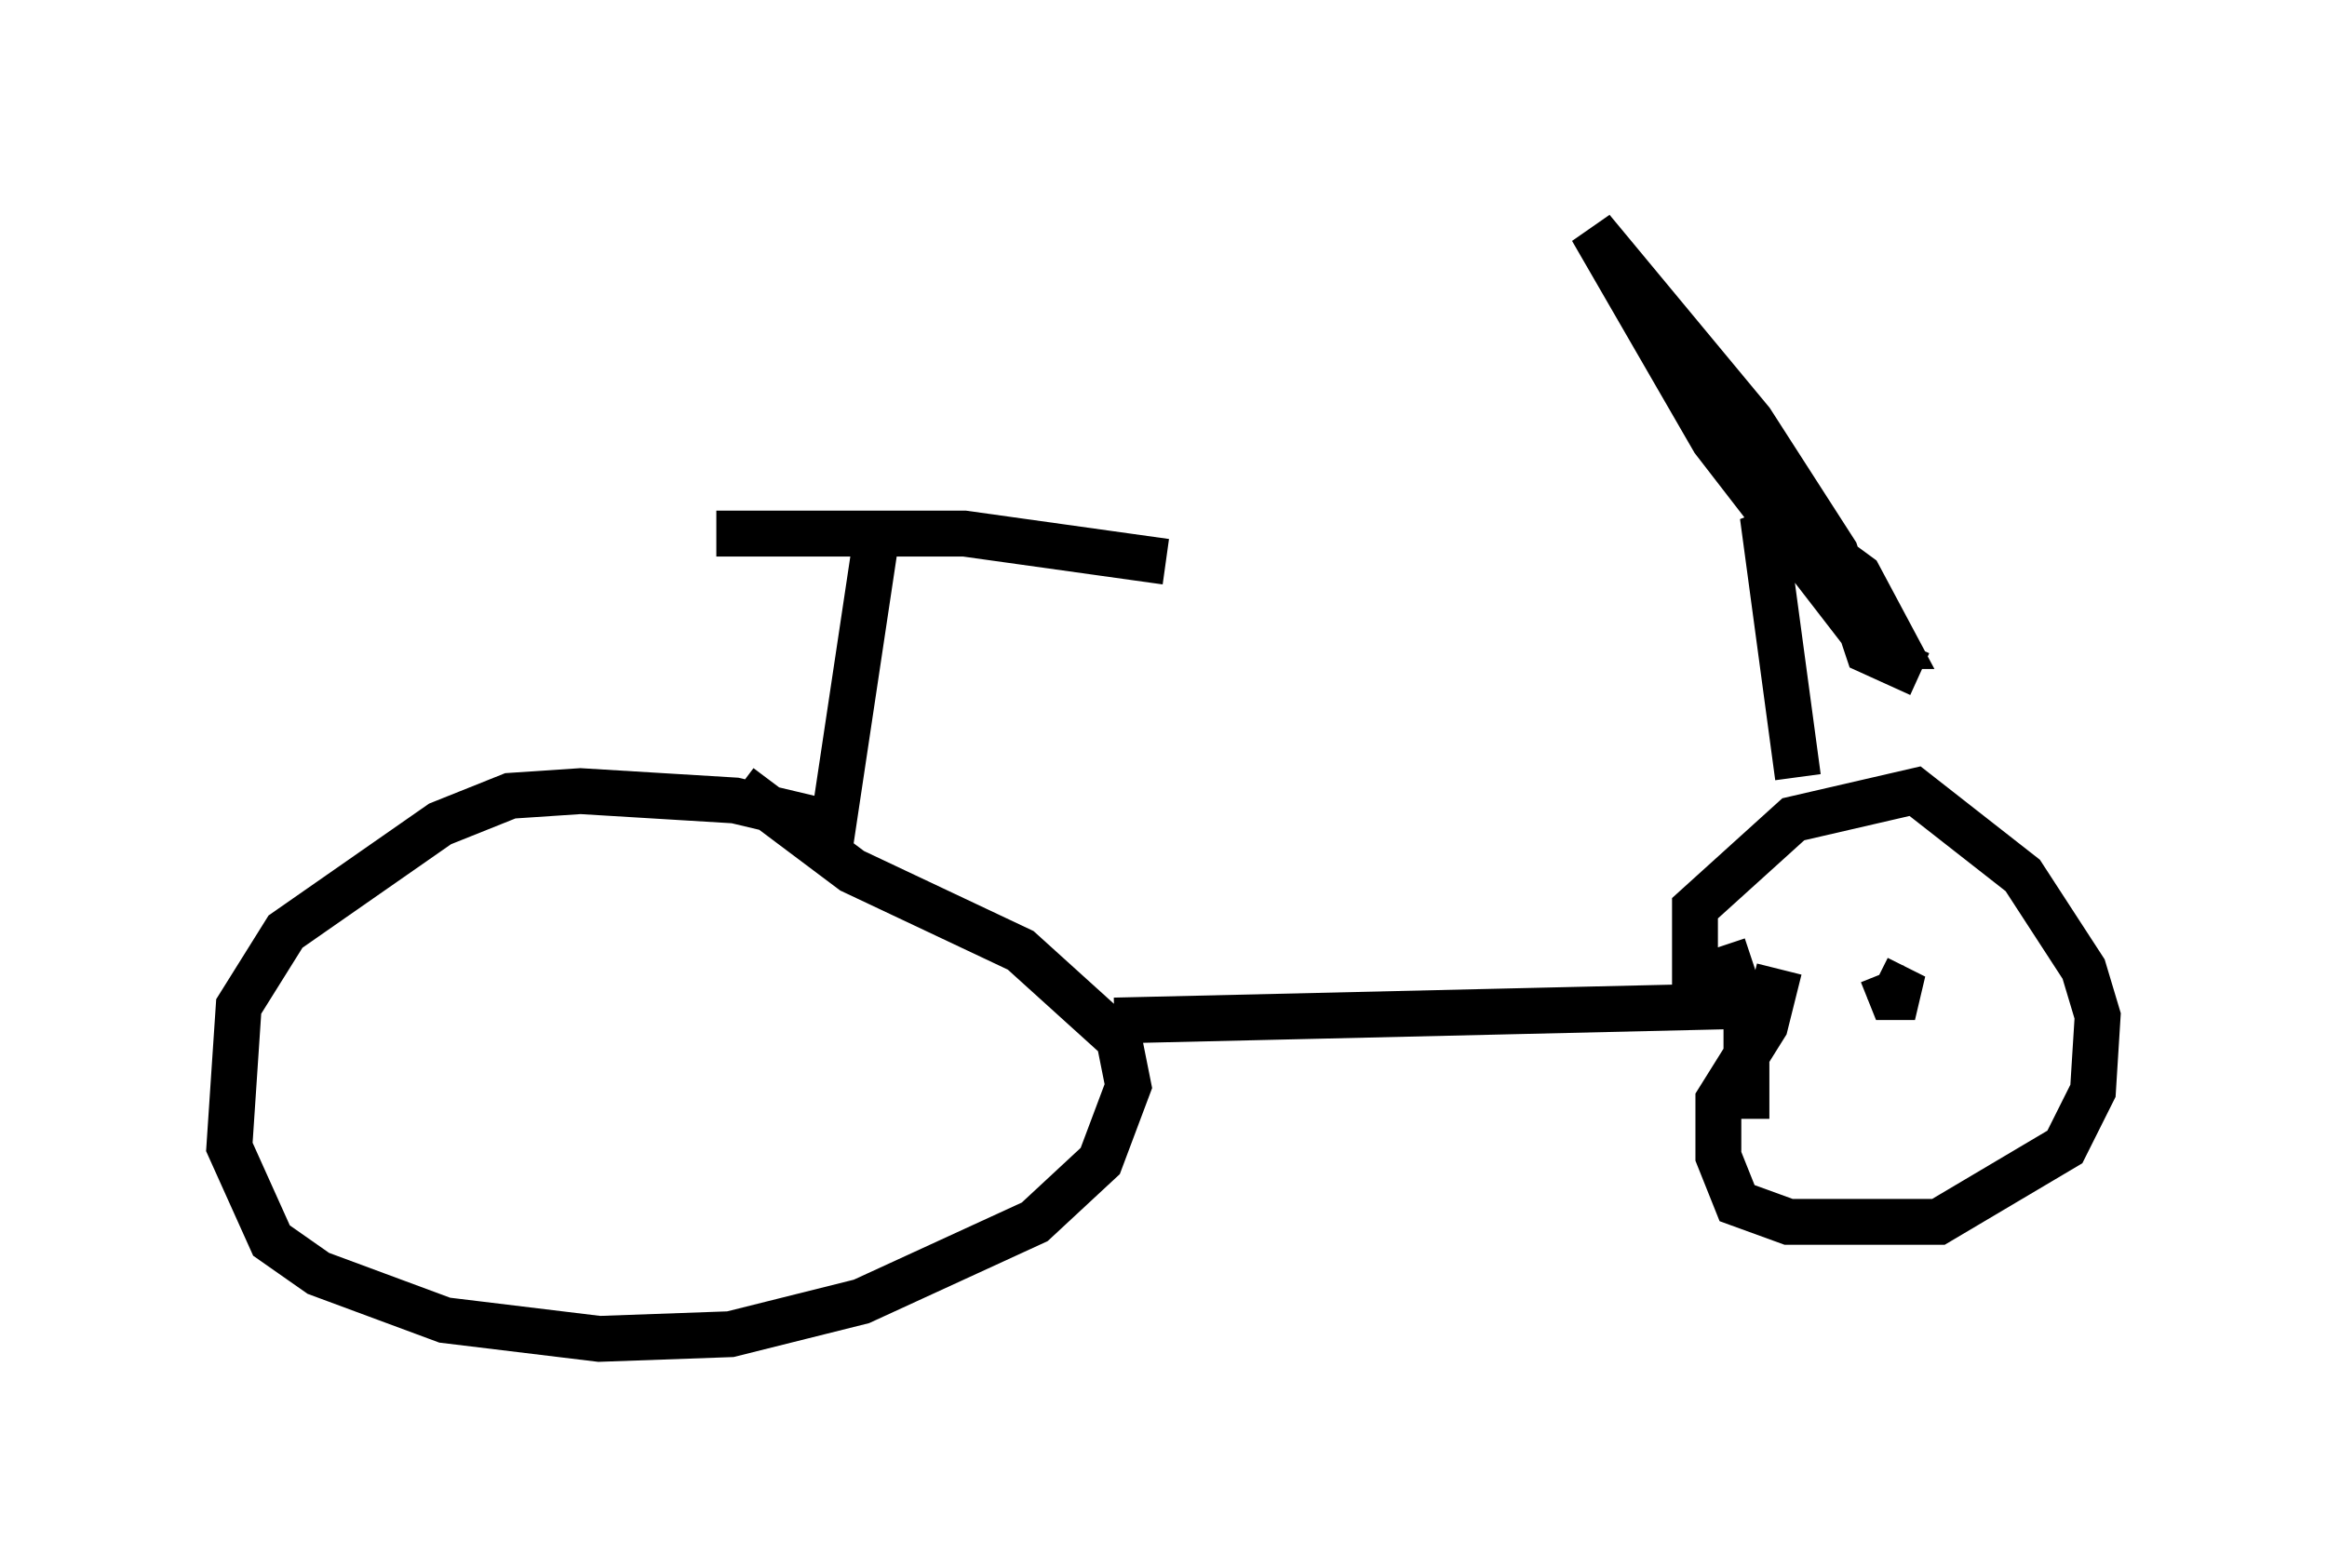 <?xml version="1.0" encoding="utf-8" ?>
<svg baseProfile="full" height="34.194" version="1.1" width="50.732" xmlns="http://www.w3.org/2000/svg" xmlns:ev="http://www.w3.org/2001/xml-events" xmlns:xlink="http://www.w3.org/1999/xlink"><defs /><rect fill="white" height="34.194" width="50.732" x="0" y="0" /><path d="M14.494, 12.044 m1.123, -0.408 l5.41, 0.0 4.39, 0.613 m-6.329, -0.408 l-0.919, 6.125 -2.144, -0.51 l-3.369, -0.204 -1.531, 0.102 l-1.531, 0.613 -3.369, 2.348 l-1.021, 1.633 -0.204, 3.063 l0.919, 2.042 1.021, 0.715 l2.756, 1.021 3.369, 0.408 l2.858, -0.102 2.858, -0.715 l3.777, -1.735 1.429, -1.327 l0.613, -1.633 -0.204, -1.021 l-2.144, -1.94 -3.675, -1.735 l-2.45, -1.838 m8.167, 5.104 l13.169, -0.306 -0.51, -0.408 l0.0, -1.735 2.144, -1.94 l2.654, -0.613 2.348, 1.838 l1.327, 2.042 0.306, 1.021 l-0.102, 1.633 -0.613, 1.225 l-2.756, 1.633 -3.267, 0.0 l-1.123, -0.408 -0.408, -1.021 l0.0, -1.225 1.021, -1.633 l0.306, -1.225 m0.408, -4.185 l-0.715, -5.308 0.51, -0.204 l1.531, 1.123 0.817, 1.531 l-0.51, 0.0 -3.471, -4.492 l-2.654, -4.594 3.471, 4.185 l1.838, 2.858 0.715, 2.144 l1.123, 0.51 m-4.288, 5.921 l0.51, 1.531 0.0, 2.246 m2.96, -3.165 l0.204, 0.51 0.51, 0.0 l-0.817, -0.408 m-25.623, 1.735 l0.0, 0.0 " fill="none" stroke="black" stroke-width="1" /></svg>